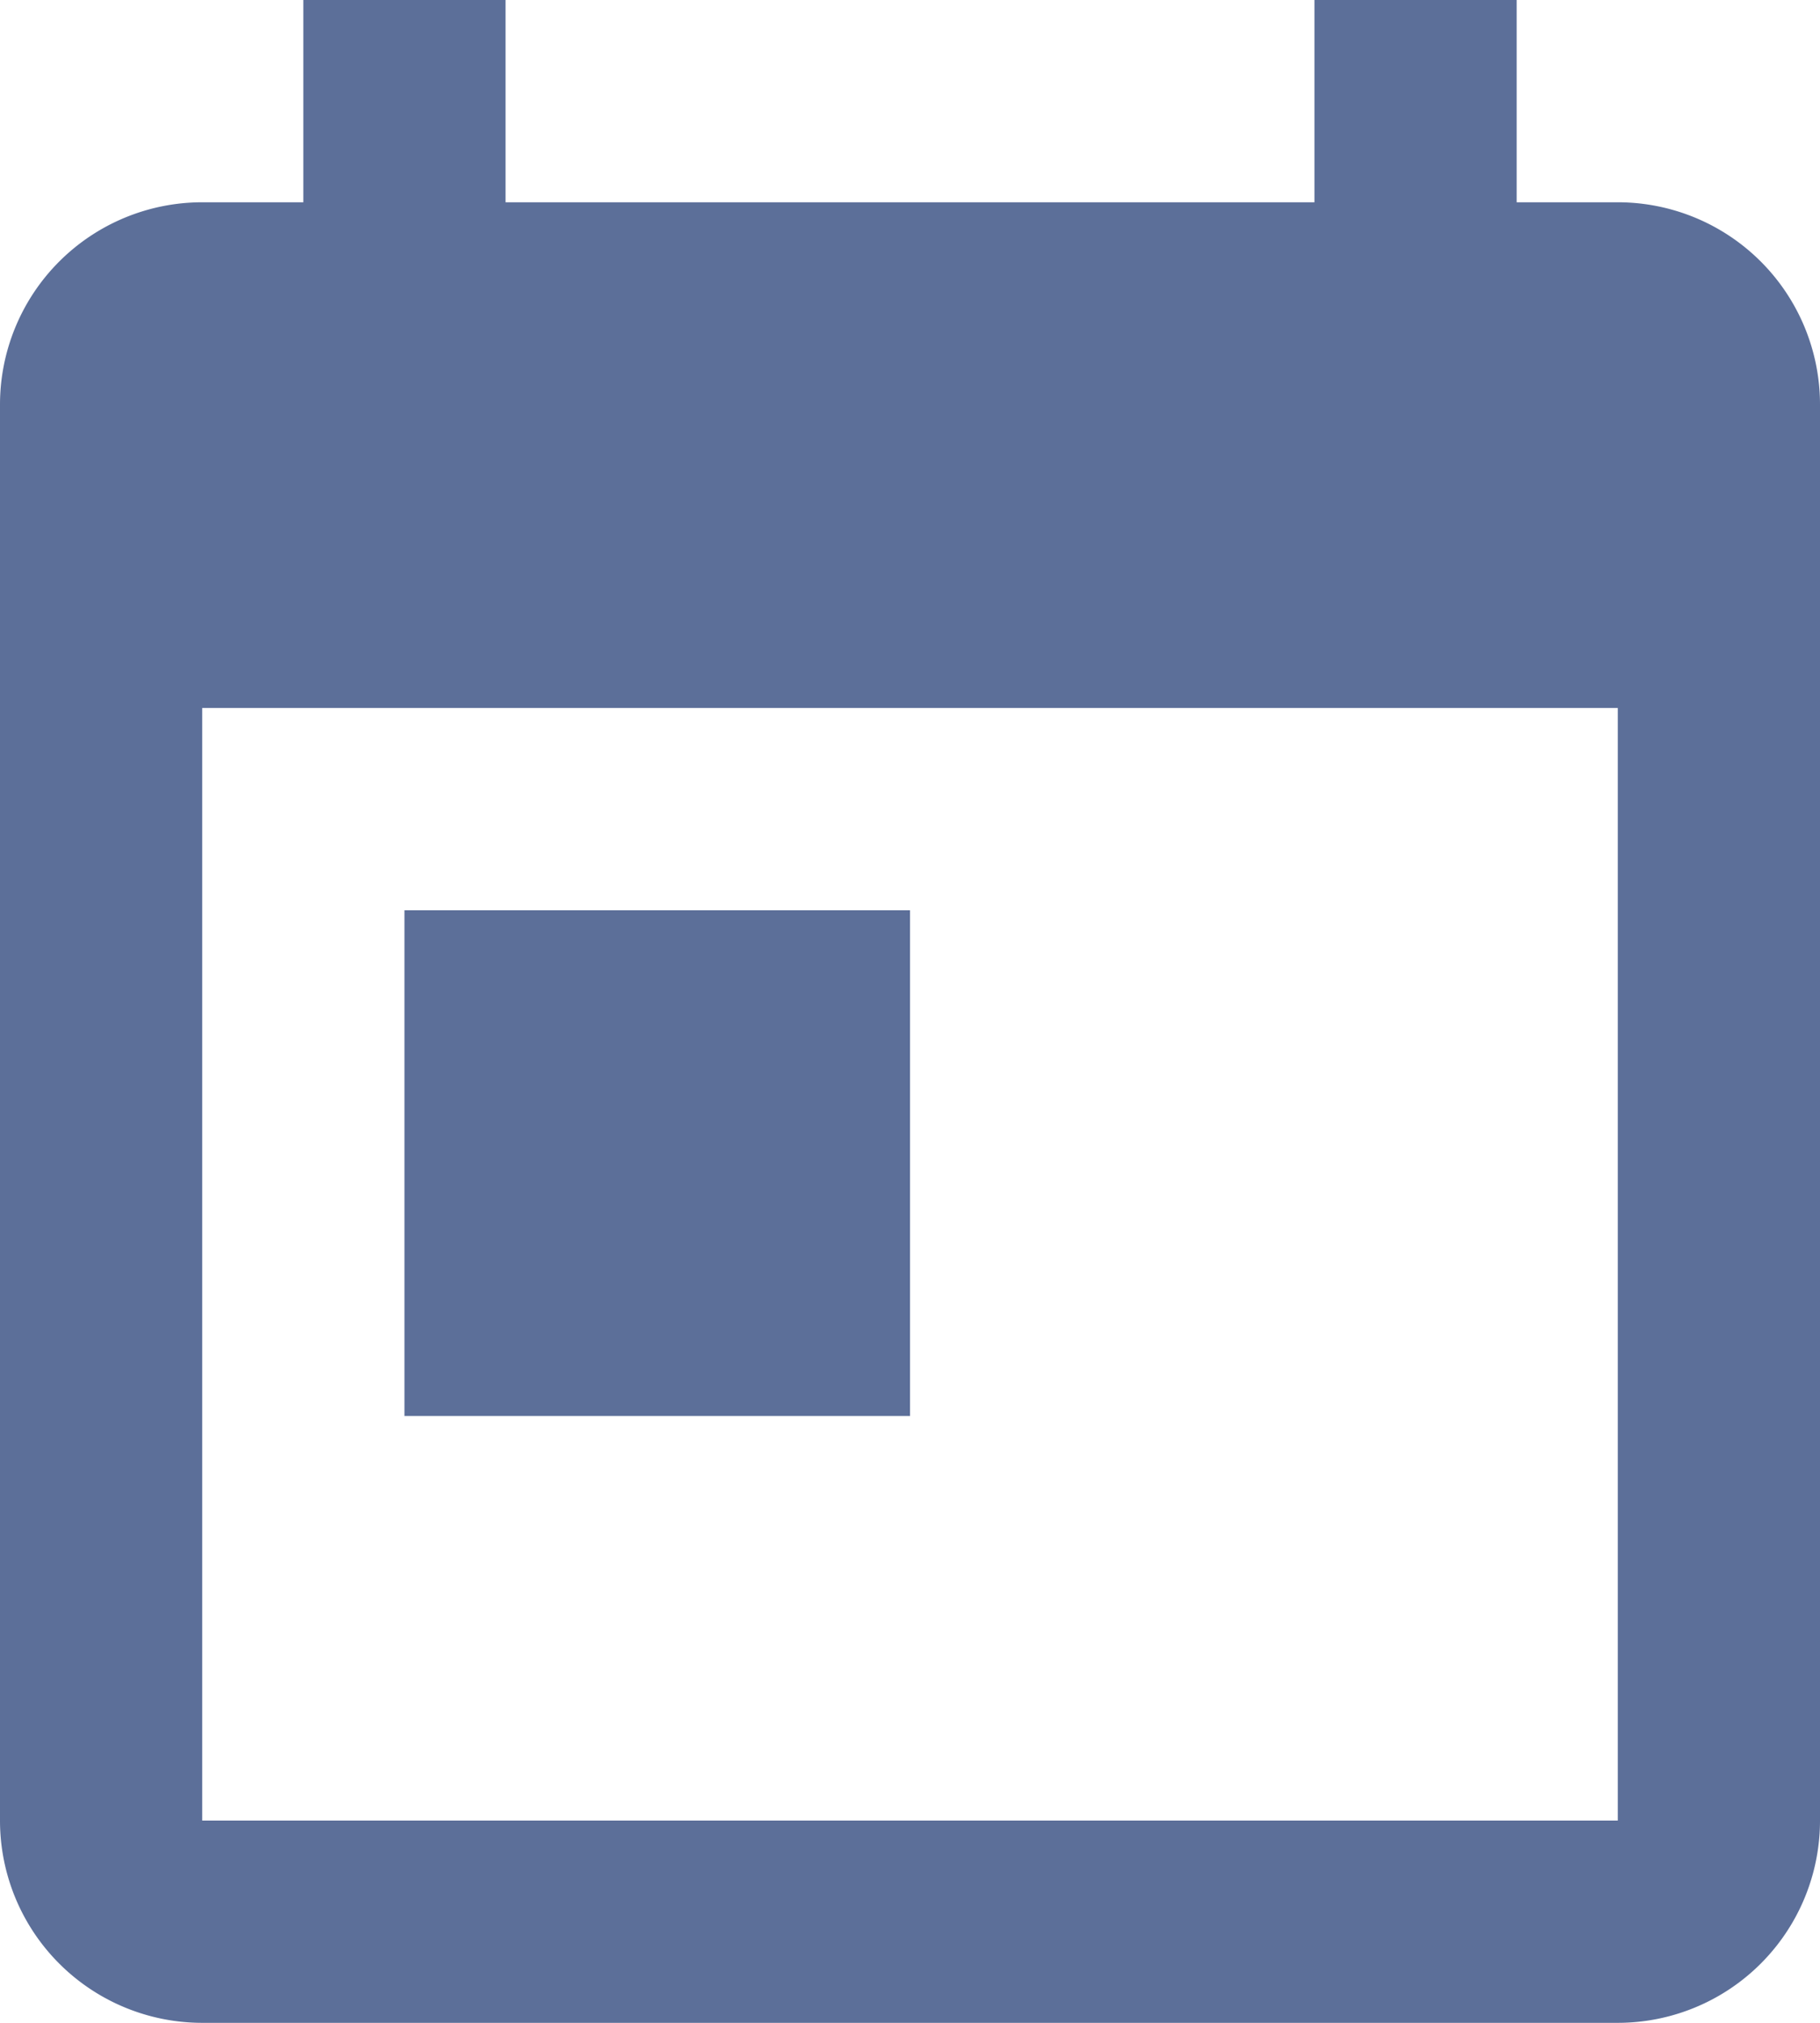 <svg xmlns="http://www.w3.org/2000/svg" width="18" height="20" viewBox="0 0 18 20">
  <path id="calendar-today" d="M7,10h5v5H7m12,4H5V8H19m0-5H18V1H16V3H8V1H6V3H5A2,2,0,0,0,3,5V19a2,2,0,0,0,2,2H19a2,2,0,0,0,2-2V5A2,2,0,0,0,19,3Z" transform="translate(-3 -1)" fill="#5c6f99"/>
</svg>
